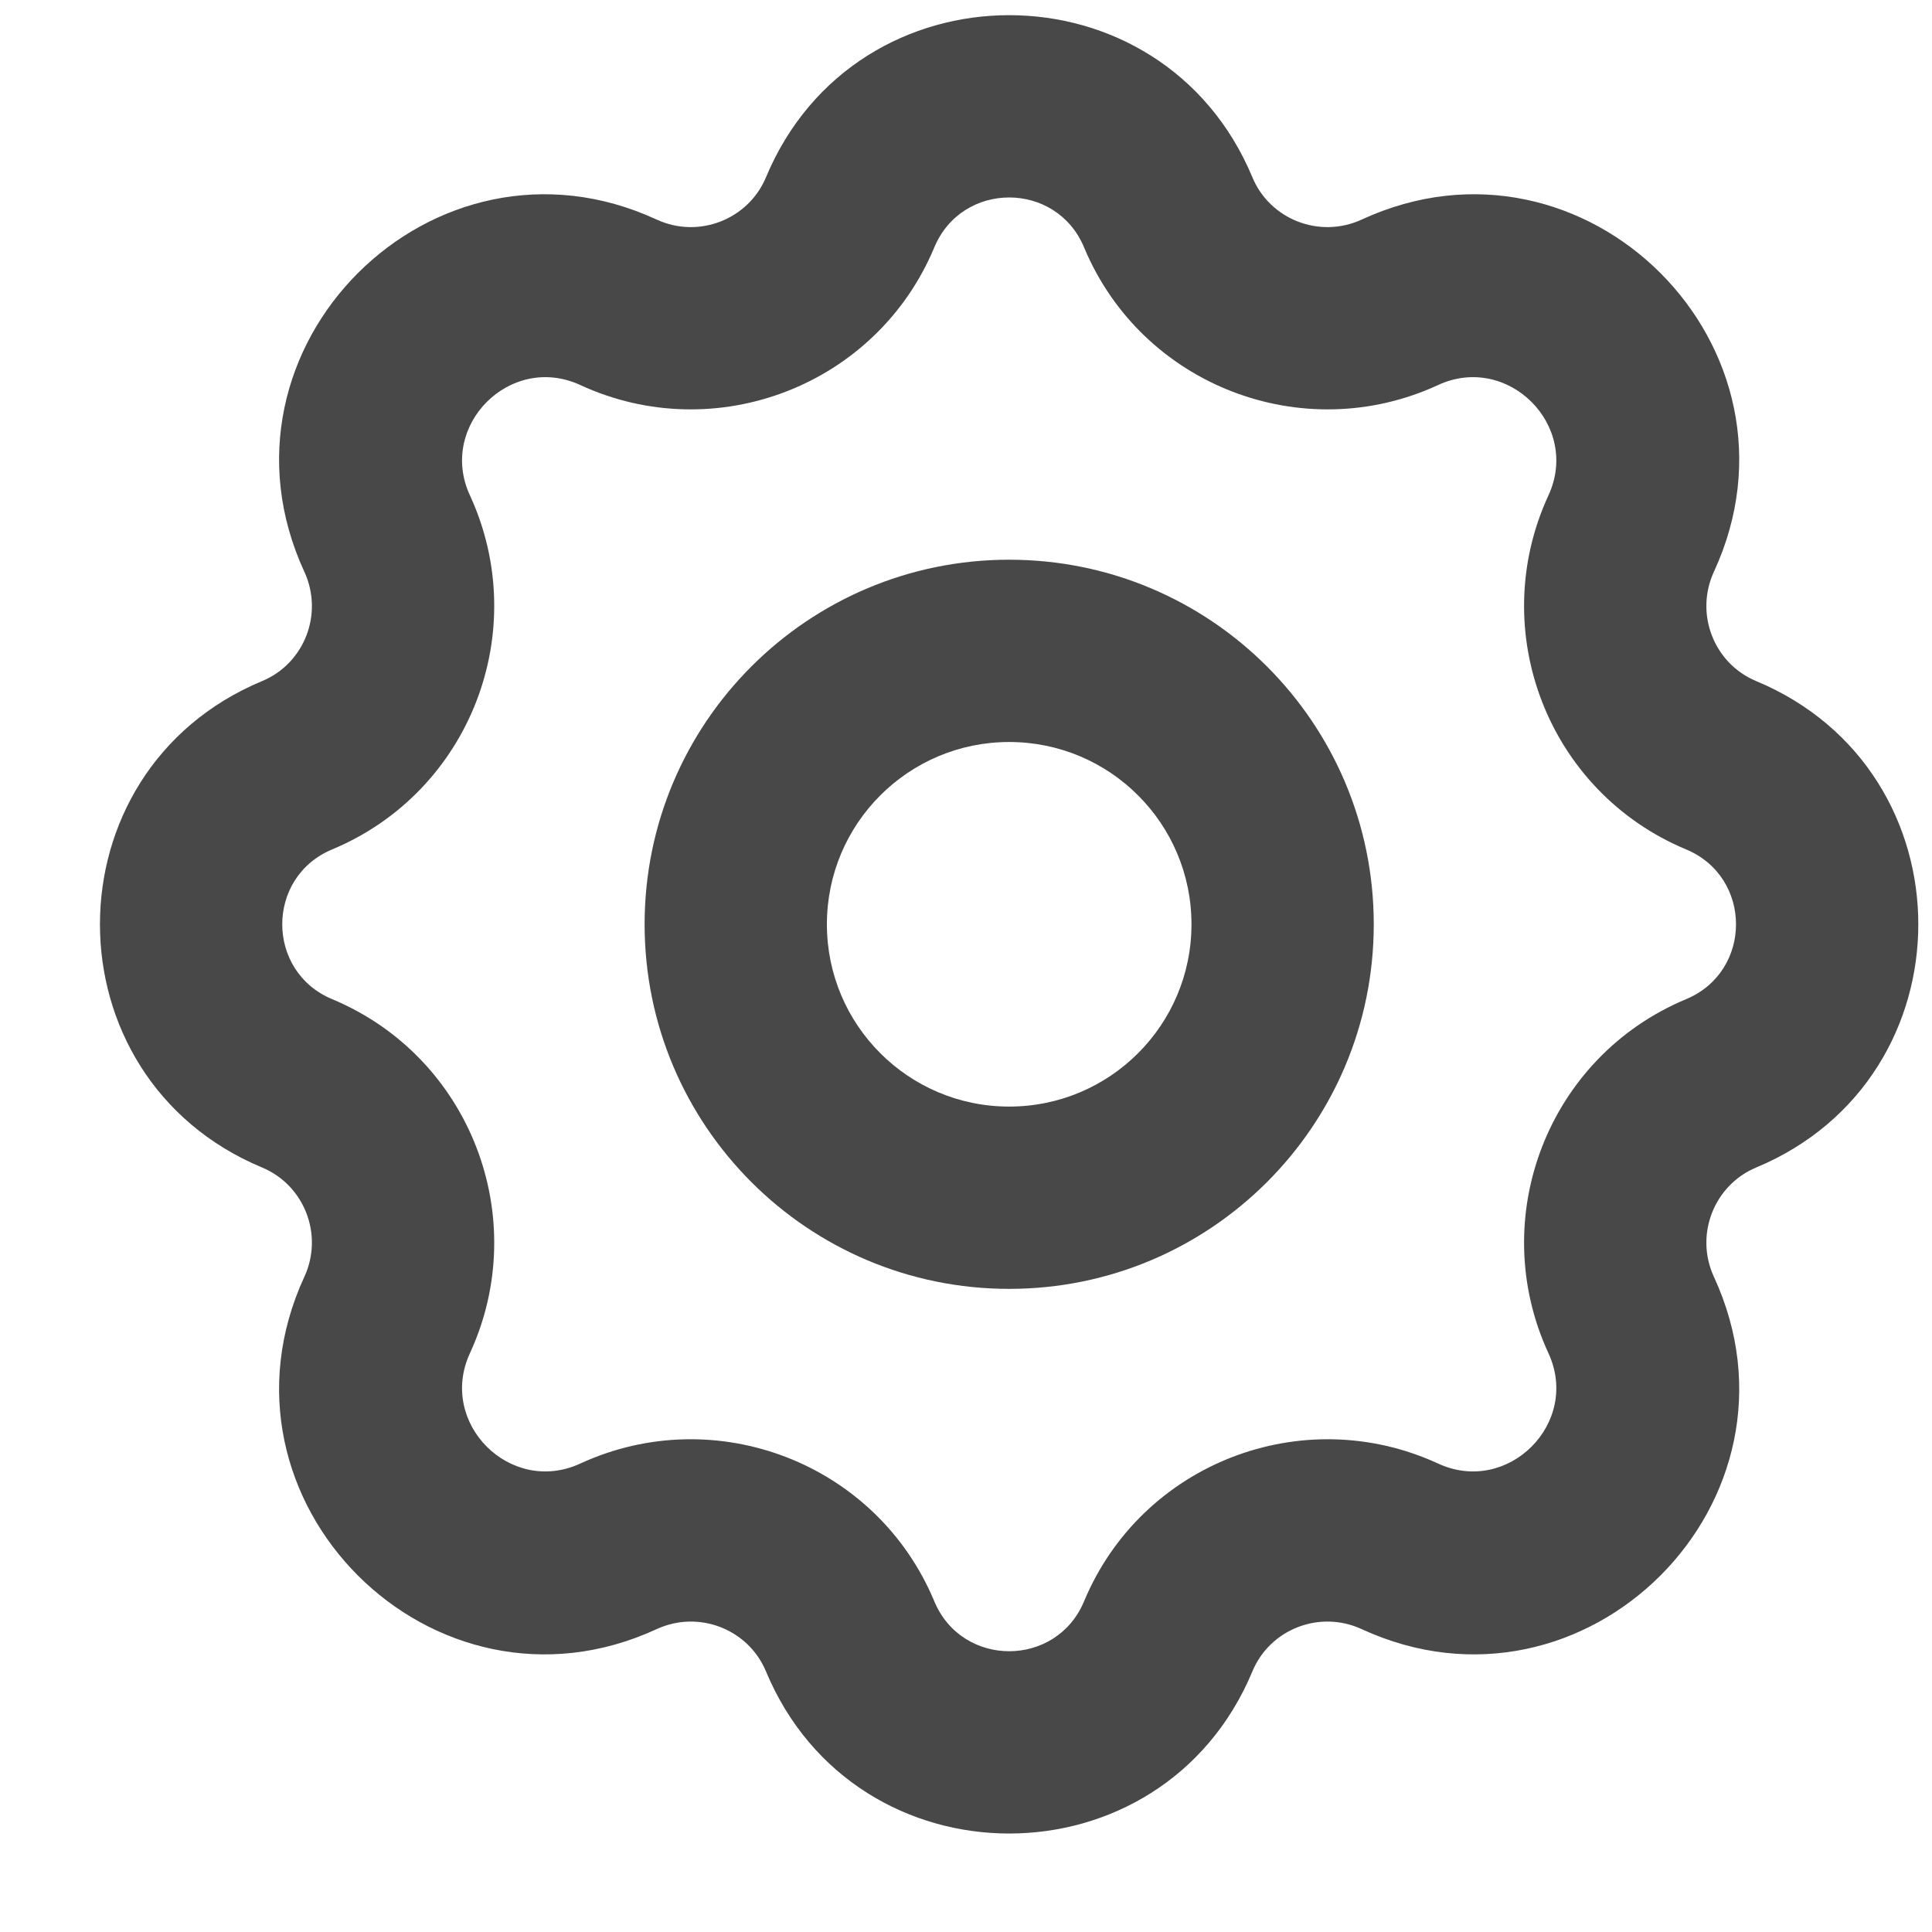 <svg width="17" height="17" viewBox="0 0 17 17" fill="none" xmlns="http://www.w3.org/2000/svg">
<path fill-rule="evenodd" clip-rule="evenodd" d="M6.74 1.56C7.533 -0.342 10.227 -0.342 11.02 1.56C11.174 1.931 11.611 2.103 11.982 1.932L11.982 1.932C13.95 1.023 15.99 3.063 15.081 5.031L14.353 4.695L15.081 5.031C14.91 5.402 15.082 5.839 15.453 5.993L15.145 6.734L15.453 5.993C17.355 6.786 17.355 9.48 15.453 10.273C15.082 10.428 14.91 10.865 15.081 11.235L14.38 11.558L15.081 11.235C15.99 13.203 13.95 15.243 11.982 14.335L12.292 13.663L11.982 14.335C11.612 14.164 11.174 14.335 11.02 14.707C10.227 16.609 7.533 16.609 6.74 14.707L7.48 14.398L6.74 14.707C6.585 14.335 6.148 14.164 5.778 14.335L5.442 13.606L5.778 14.335C3.81 15.243 1.77 13.203 2.678 11.235L2.678 11.235C2.849 10.865 2.678 10.428 2.306 10.273C0.404 9.48 0.404 6.786 2.306 5.993C2.678 5.839 2.849 5.402 2.678 5.031L2.678 5.031C1.77 3.063 3.81 1.023 5.778 1.932L5.778 1.932C6.148 2.103 6.585 1.931 6.74 1.56ZM9.539 2.177C9.295 1.591 8.465 1.591 8.221 2.177L8.221 2.177C7.714 3.392 6.297 3.938 5.106 3.388L5.442 2.66L5.106 3.388C4.491 3.104 3.851 3.745 4.135 4.359L3.407 4.695L4.135 4.359C4.684 5.55 4.139 6.967 2.923 7.474L2.923 7.474C2.337 7.718 2.337 8.548 2.923 8.792L2.923 8.792C4.139 9.299 4.684 10.716 4.135 11.907C3.851 12.522 4.491 13.162 5.106 12.878L5.106 12.878C6.297 12.329 7.714 12.874 8.221 14.09L8.221 14.09C8.465 14.676 9.295 14.676 9.539 14.09L9.539 14.09C10.046 12.874 11.463 12.329 12.654 12.878L12.318 13.606L12.654 12.878C13.268 13.162 13.909 12.522 13.625 11.907C13.075 10.716 13.62 9.299 14.836 8.792L14.836 8.792C15.422 8.548 15.422 7.718 14.836 7.474L14.836 7.474C13.62 6.967 13.075 5.55 13.625 4.359L13.625 4.359C13.909 3.745 13.268 3.104 12.654 3.388C11.463 3.938 10.046 3.392 9.539 2.177L9.539 2.177Z" fill="#484848"/>
<path fill-rule="evenodd" clip-rule="evenodd" d="M8.88 6.529C7.994 6.529 7.276 7.247 7.276 8.133C7.276 9.019 7.994 9.737 8.88 9.737C9.766 9.737 10.484 9.019 10.484 8.133C10.484 7.247 9.766 6.529 8.88 6.529ZM5.672 8.133C5.672 6.361 7.108 4.925 8.88 4.925C10.652 4.925 12.088 6.361 12.088 8.133C12.088 9.905 10.652 11.341 8.88 11.341C7.108 11.341 5.672 9.905 5.672 8.133Z" fill="#484848"/>
</svg>
